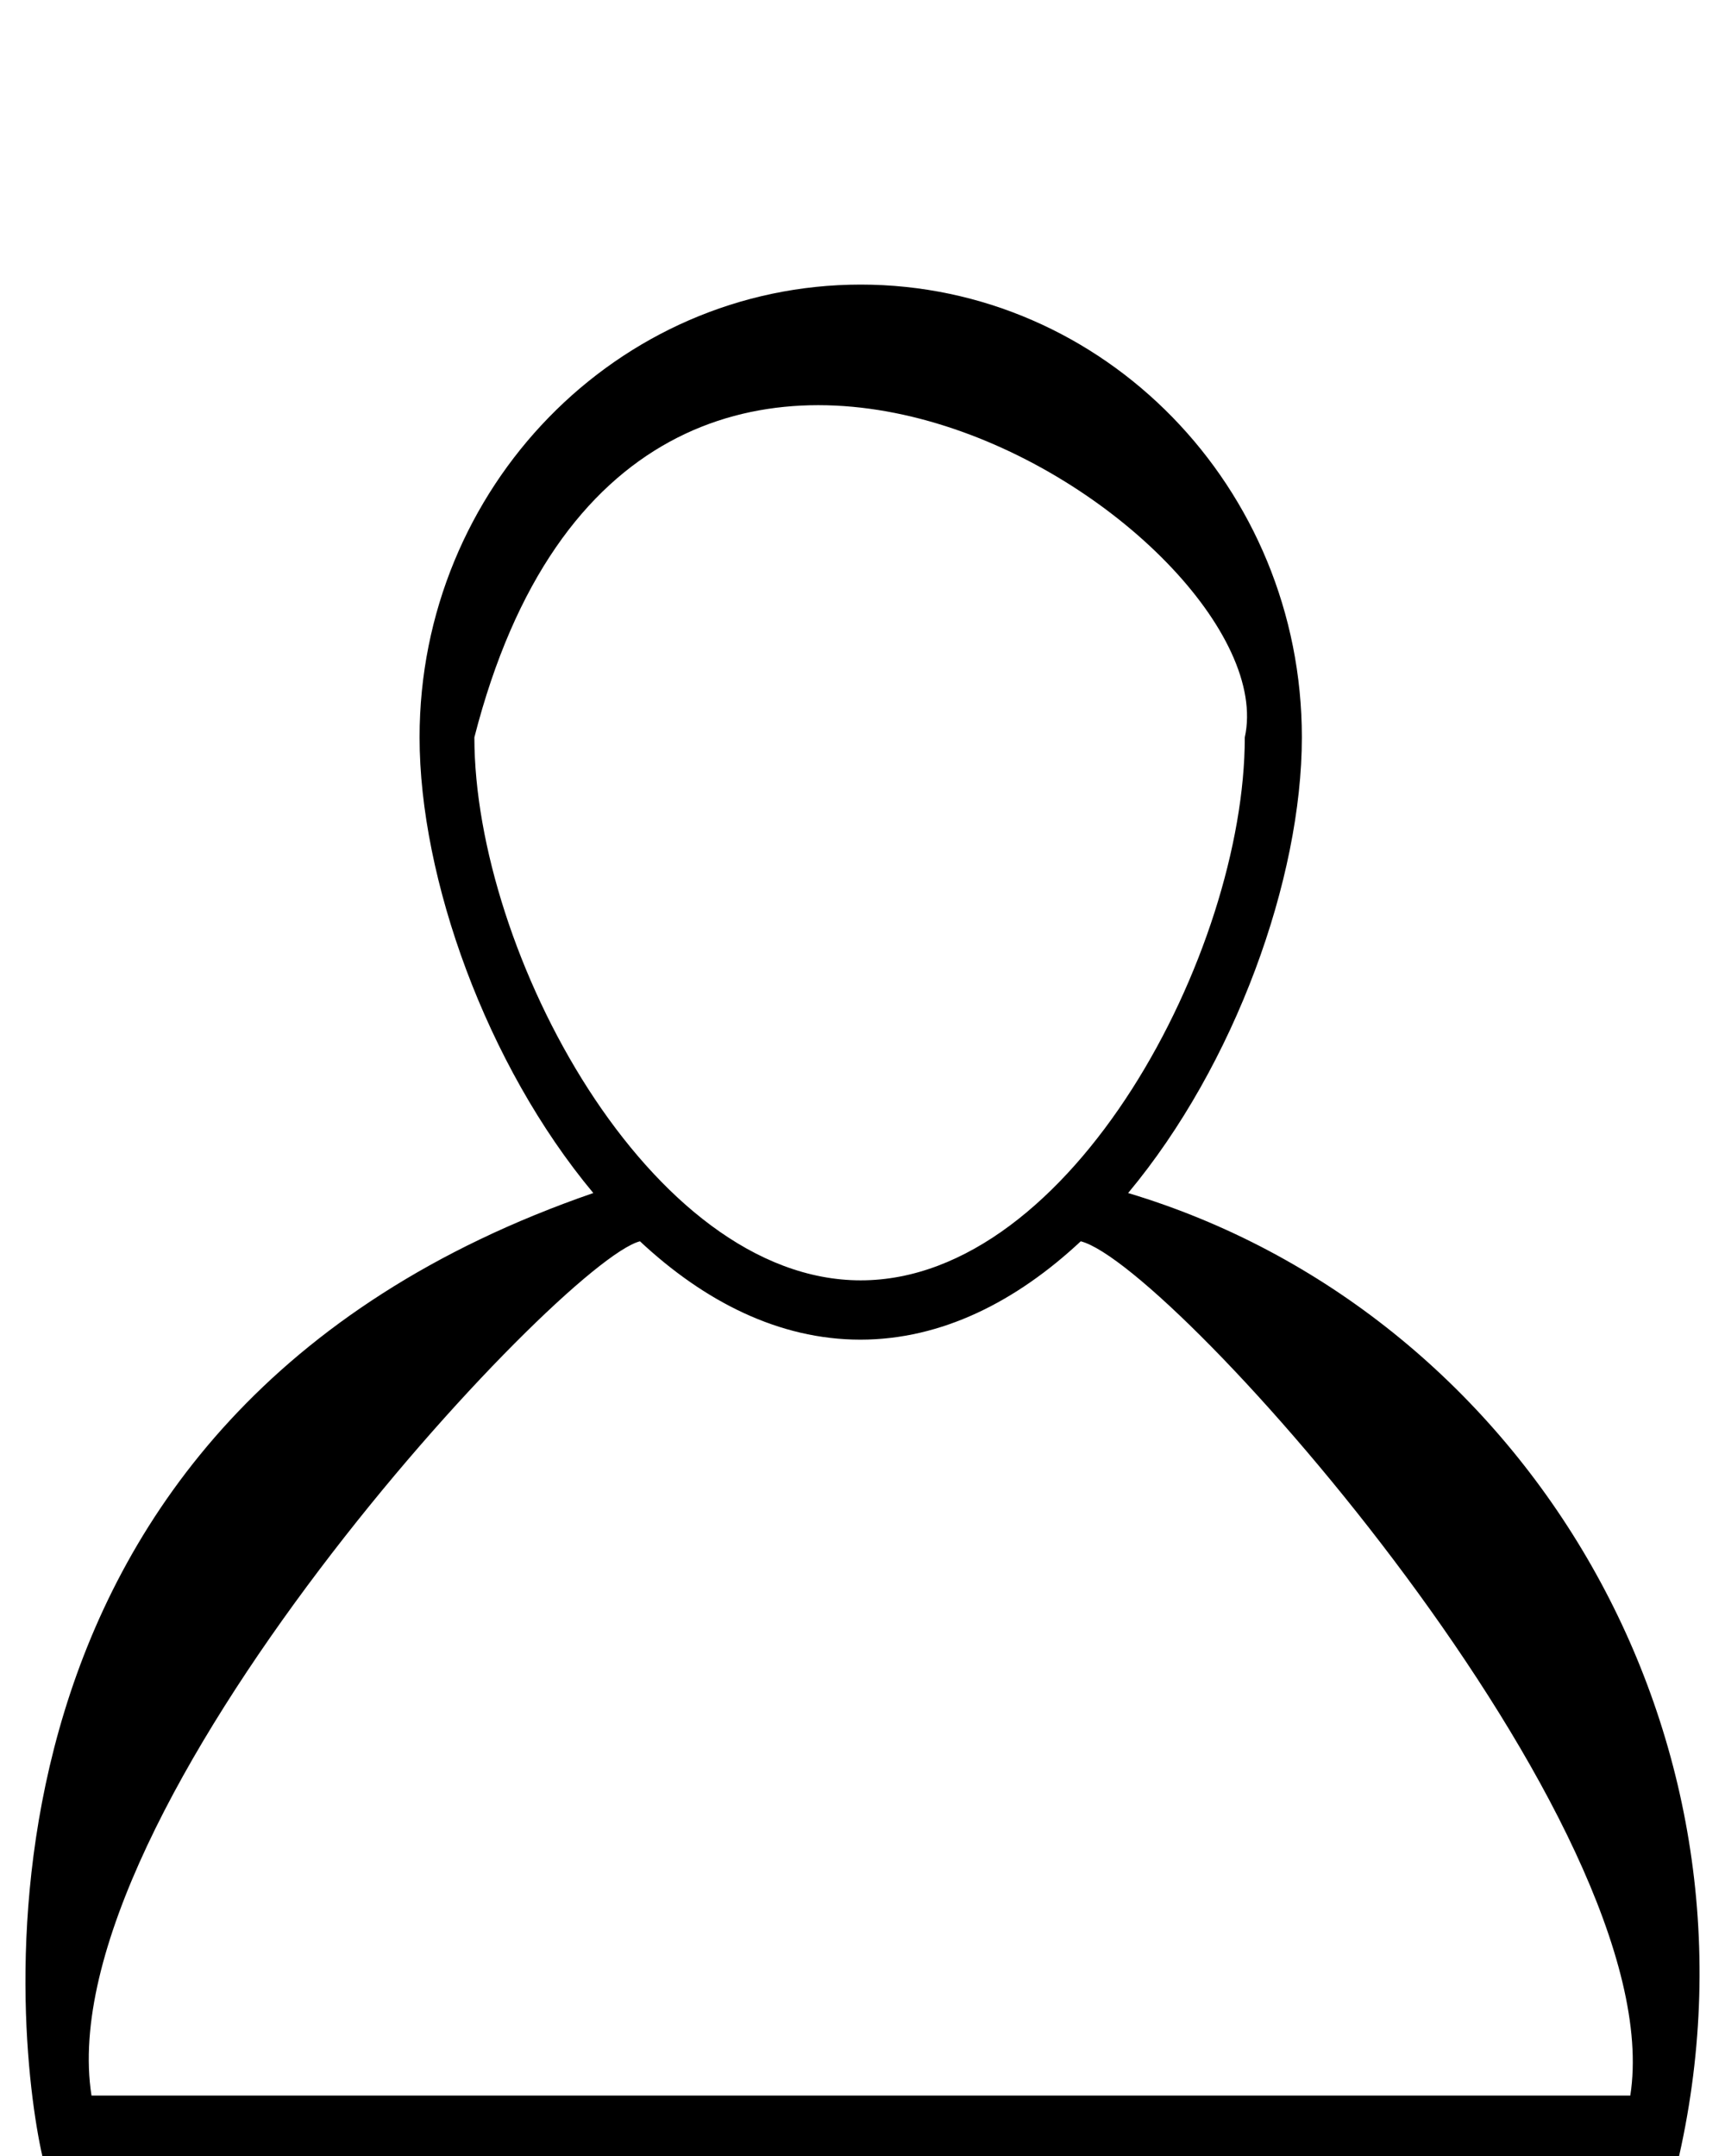 <?xml version="1.0" encoding="UTF-8" standalone="no"?><!-- Generator: Gravit.io --><svg xmlns="http://www.w3.org/2000/svg" xmlns:xlink="http://www.w3.org/1999/xlink" style="isolation:isolate" viewBox="0 0 400 500" width="400pt" height="500pt"><defs><clipPath id="_clipPath_7RFBf85LZk2NjNHfADI1ZbFN9kYMXziw"><rect width="400" height="500"/></clipPath></defs><g clip-path="url(#_clipPath_7RFBf85LZk2NjNHfADI1ZbFN9kYMXziw)"><g><path d=" M 261.595 276.678 C 286.399 246.947 301.88 203.718 301.88 170.997 C 301.88 113.074 256.019 66 199.587 66 C 143.155 66 97.293 113.074 97.293 170.997 C 97.293 203.718 112.775 246.947 137.578 276.678 C -12.491 328.45 3.24 470.953 9.815 500 L 389.358 500 C 411.748 400.47 352.486 303.931 261.595 276.678 Z  M 110 170.997 C 147.53 24.385 299.165 123.568 288.646 170.997 C 288.646 220.719 248.528 296.926 199.587 296.926 C 150.646 296.926 110 220.719 110 170.997 Z  M 378.038 485.989 L 21.218 485.989 C 10.897 420.291 130.004 292.569 148.398 287.87 C 163.297 301.795 180.609 310.68 199.503 310.68 C 218.397 310.68 235.71 301.795 250.608 287.87 C 272.083 293.337 387.777 423.623 378.038 485.989 Z " fill="rgb(0,0,0)"/></g></g></svg>